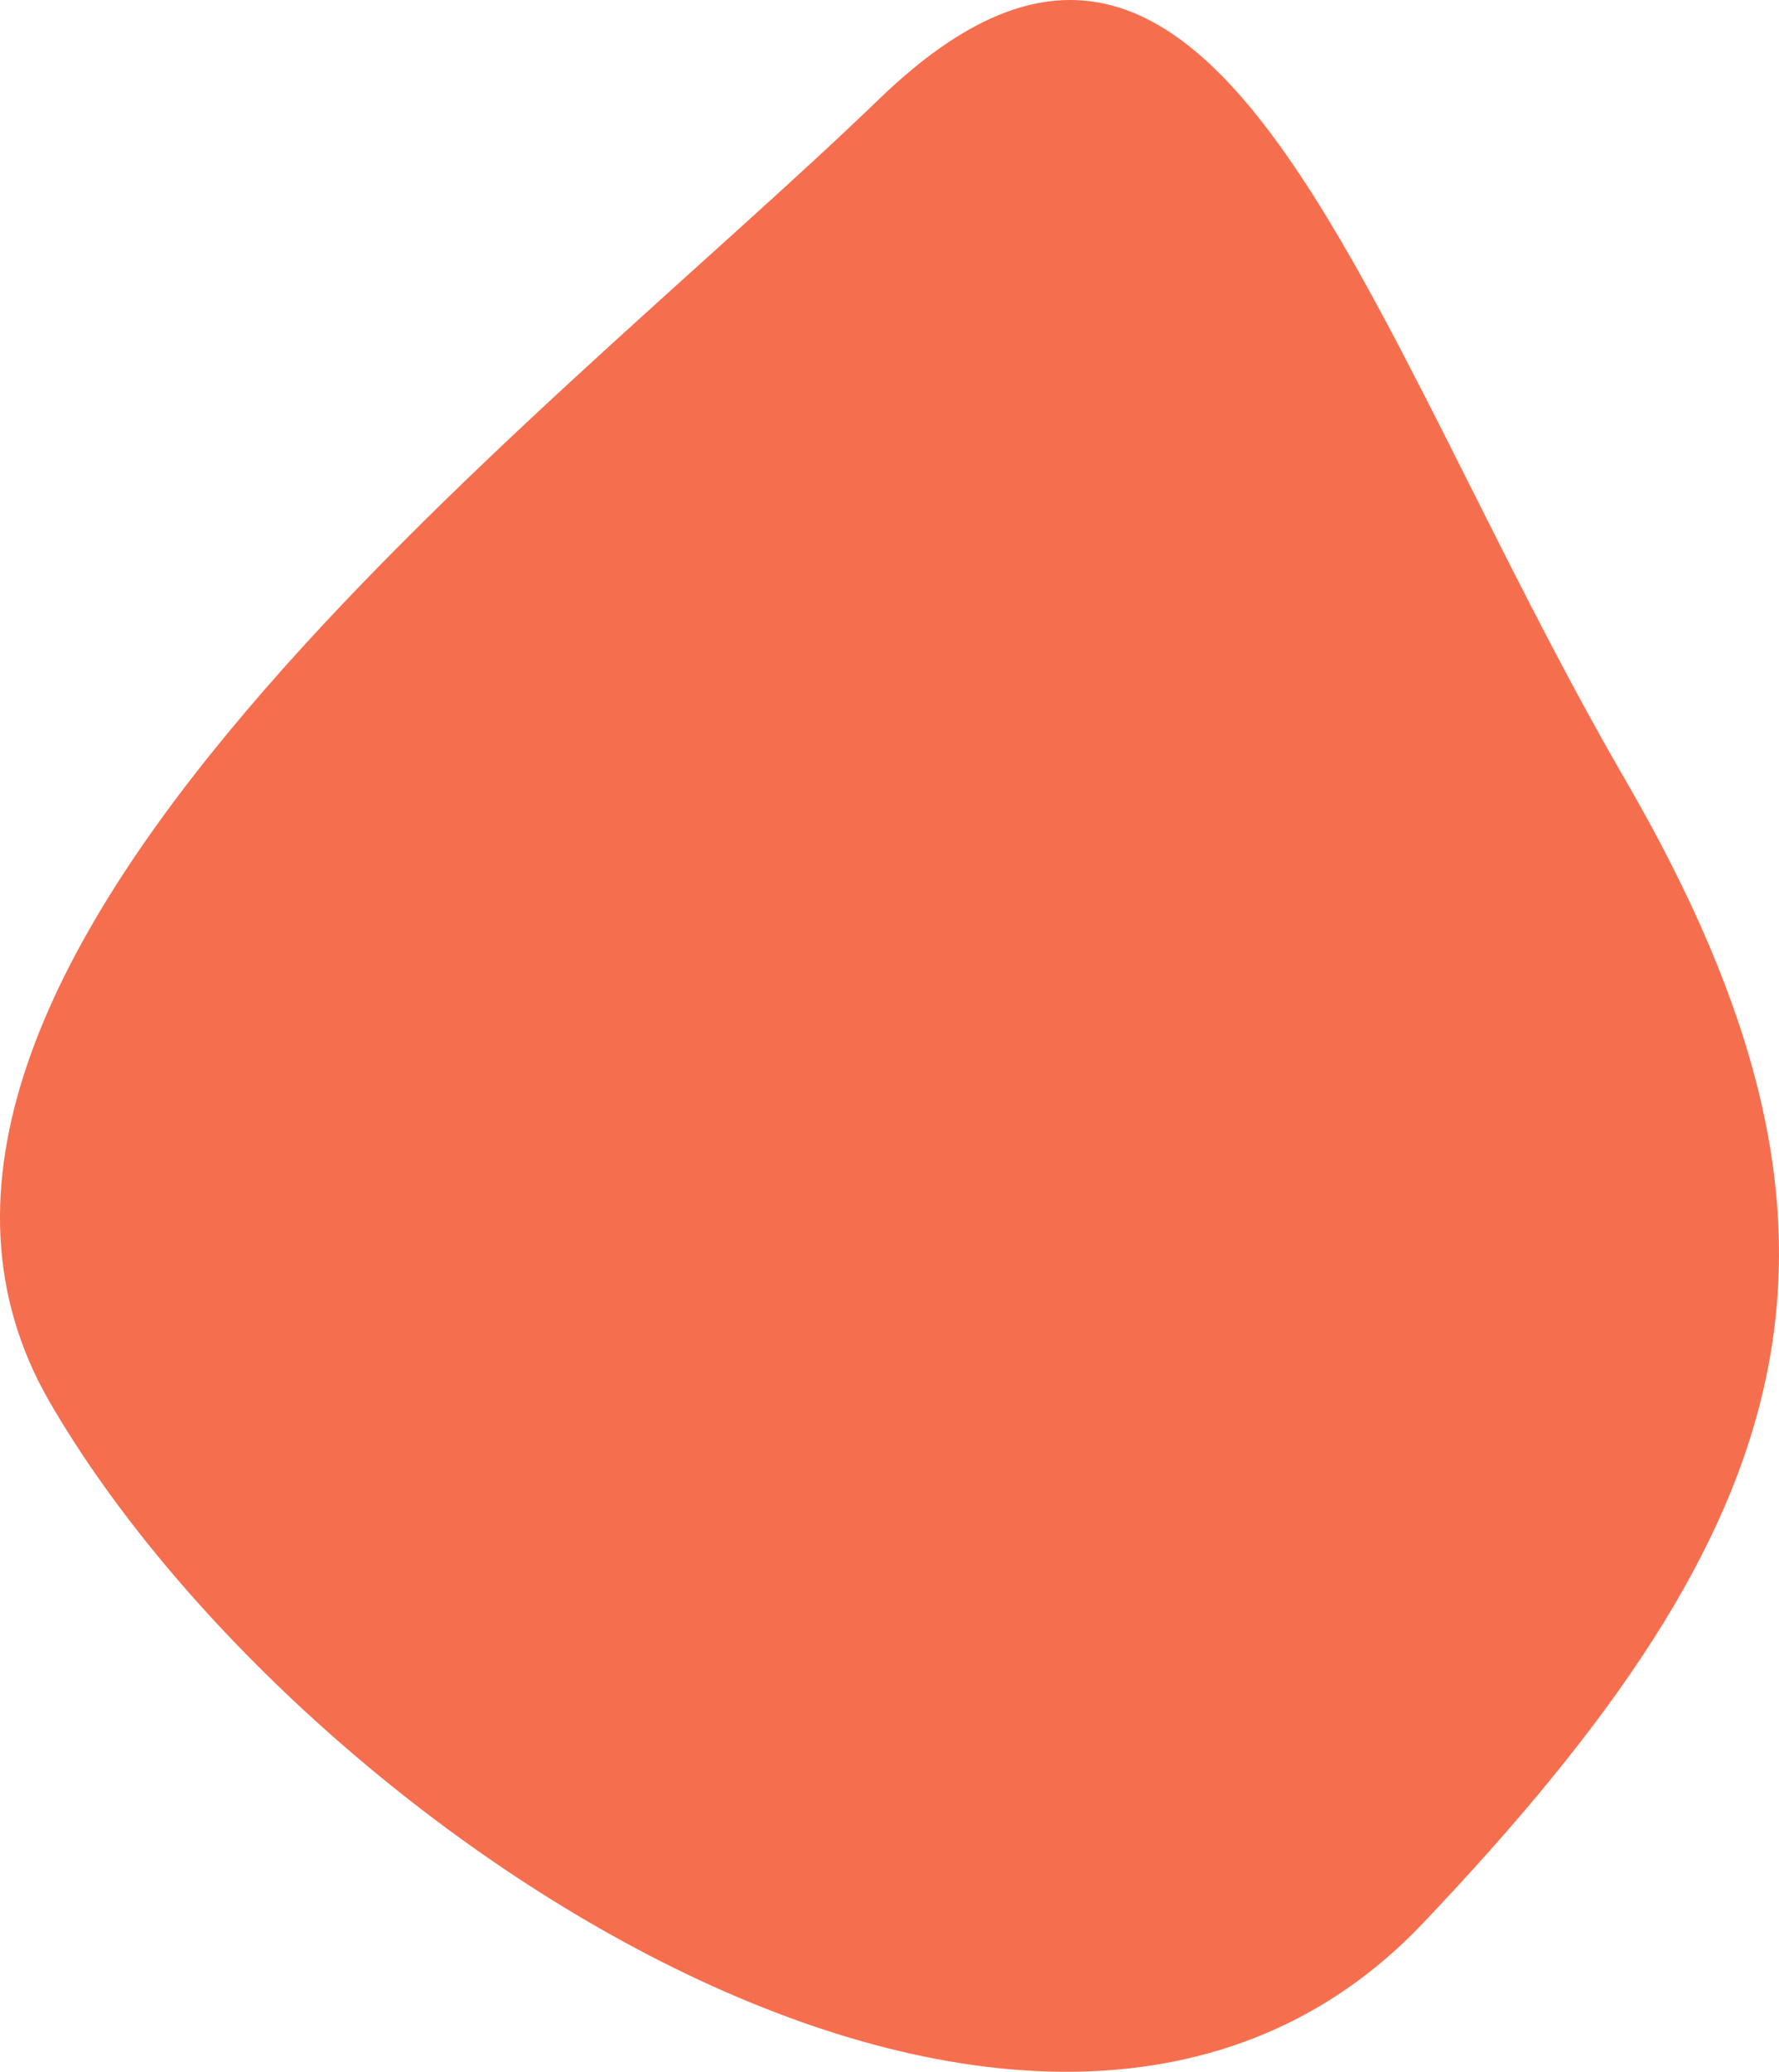 <svg xmlns="http://www.w3.org/2000/svg" width="280" height="326" viewBox="0 0 280 326">
    <path fill="#F56F4F" fill-rule="evenodd" d="M138.41 15.548c53.154-51.336 75.478 34.866 117.426 107.214 41.947 72.348 28.014 116.882-31.96 179.945C163.9 365.77 46.911 288.037 7.858 220.681S85.256 66.884 138.41 15.548z"/>
</svg>
